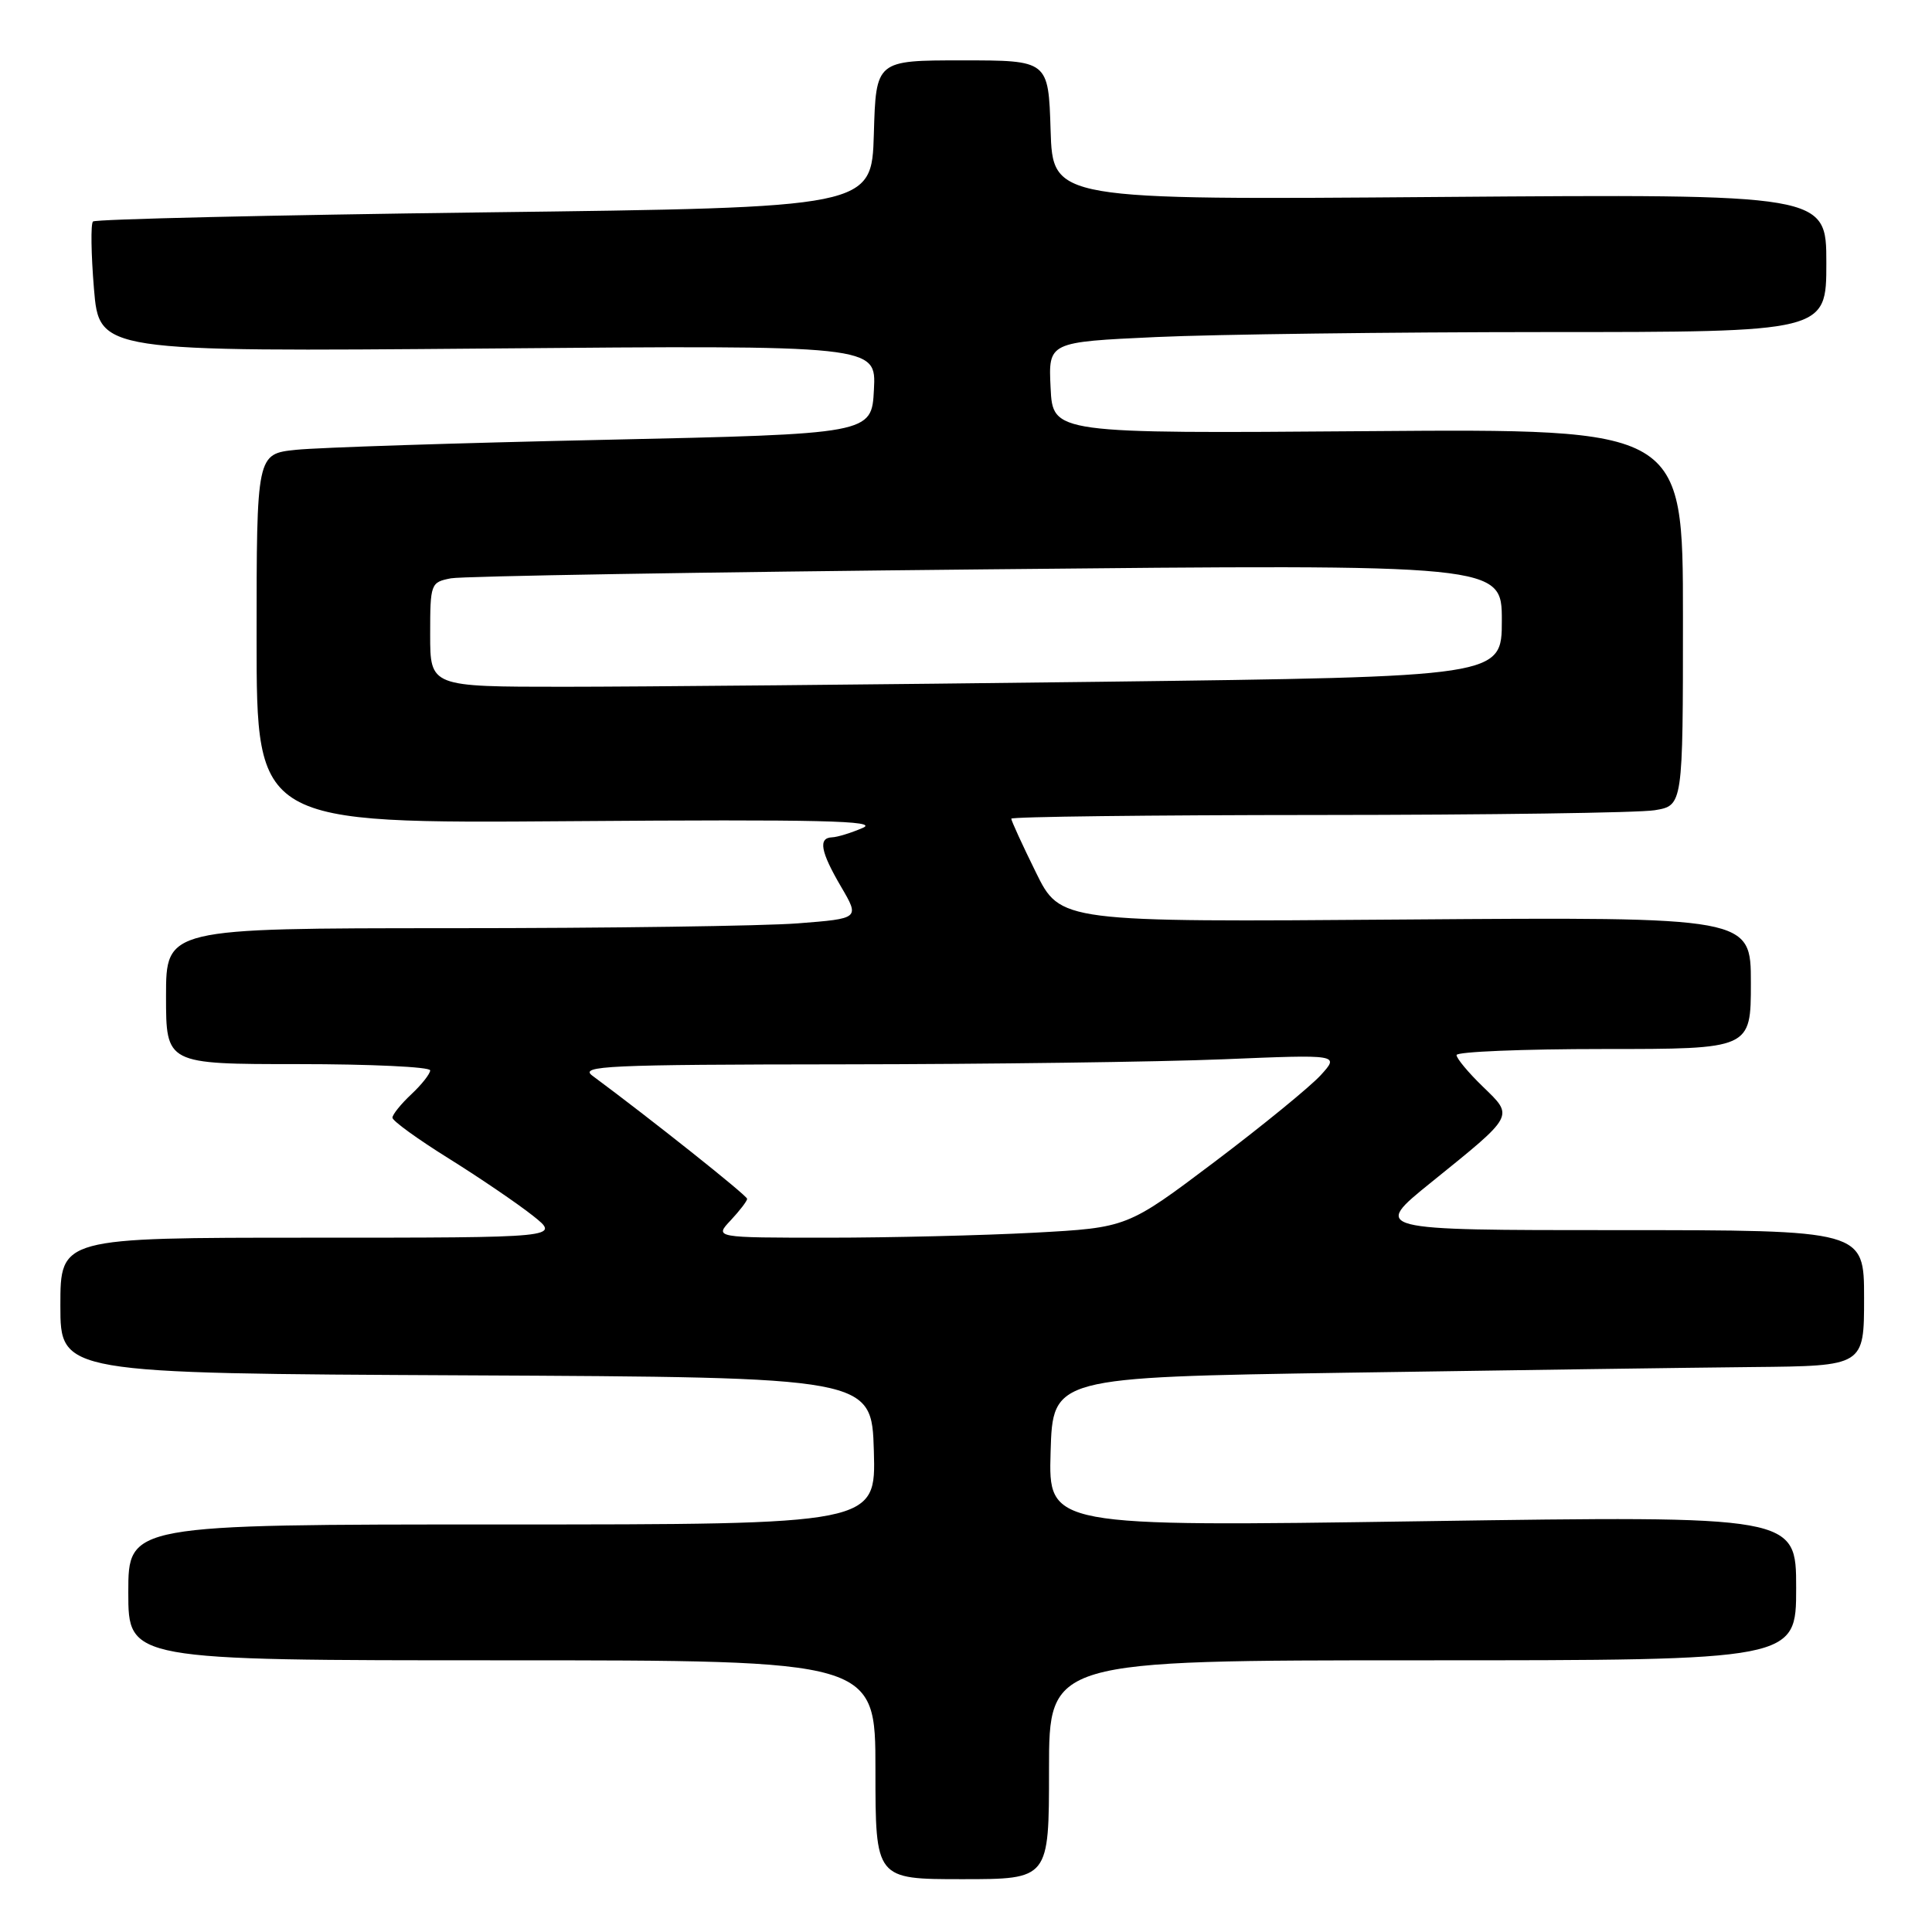 <?xml version="1.0" encoding="UTF-8" standalone="no"?>
<!DOCTYPE svg PUBLIC "-//W3C//DTD SVG 1.1//EN" "http://www.w3.org/Graphics/SVG/1.1/DTD/svg11.dtd" >
<svg xmlns="http://www.w3.org/2000/svg" xmlns:xlink="http://www.w3.org/1999/xlink" version="1.1" viewBox="0 0 256 256">
 <g >
 <path fill="currentColor"
d=" M 139.00 234.50 C 139.00 220.00 139.00 220.00 188.50 220.00 C 238.00 220.00 238.00 220.00 238.00 210.42 C 238.00 200.84 238.00 200.84 188.46 201.57 C 138.92 202.30 138.92 202.30 139.21 192.40 C 139.50 182.50 139.50 182.50 178.50 181.89 C 199.95 181.56 224.14 181.22 232.25 181.14 C 247.00 181.00 247.00 181.00 247.00 172.00 C 247.00 163.00 247.00 163.00 214.40 163.00 C 181.80 163.00 181.80 163.00 189.65 156.66 C 200.78 147.67 200.61 147.98 196.48 143.98 C 194.56 142.12 193.00 140.25 193.00 139.80 C 193.00 139.36 201.78 139.00 212.50 139.00 C 232.00 139.00 232.00 139.00 232.00 130.25 C 232.00 121.50 232.00 121.50 186.25 121.84 C 140.50 122.19 140.50 122.19 137.25 115.57 C 135.46 111.94 134.00 108.75 134.00 108.48 C 134.00 108.22 152.34 108.00 174.75 107.99 C 197.16 107.98 217.19 107.70 219.25 107.36 C 223.00 106.74 223.00 106.74 223.00 81.77 C 223.00 56.81 223.00 56.81 181.25 57.13 C 139.50 57.45 139.50 57.45 139.21 51.38 C 138.91 45.32 138.91 45.32 153.21 44.66 C 161.07 44.30 184.26 44.01 204.75 44.00 C 242.00 44.00 242.00 44.00 242.00 34.85 C 242.00 25.71 242.00 25.71 190.75 26.10 C 139.50 26.50 139.50 26.50 139.21 17.25 C 138.92 8.00 138.92 8.00 127.50 8.00 C 116.07 8.00 116.07 8.00 115.79 17.75 C 115.50 27.50 115.50 27.50 64.19 28.14 C 35.97 28.50 12.62 29.04 12.32 29.35 C 12.01 29.66 12.07 33.67 12.45 38.26 C 13.15 46.61 13.15 46.61 64.63 46.18 C 116.11 45.74 116.11 45.74 115.80 51.62 C 115.50 57.50 115.50 57.50 80.00 58.28 C 60.48 58.70 42.14 59.30 39.25 59.60 C 34.00 60.14 34.00 60.14 34.00 84.63 C 34.00 109.12 34.00 109.12 75.57 108.81 C 108.68 108.56 116.57 108.75 114.32 109.70 C 112.77 110.37 110.94 110.93 110.25 110.95 C 108.39 111.02 108.72 112.85 111.46 117.52 C 113.91 121.71 113.91 121.71 105.71 122.35 C 101.19 122.70 80.51 122.99 59.75 122.99 C 22.00 123.00 22.00 123.00 22.00 132.00 C 22.00 141.00 22.00 141.00 39.50 141.00 C 49.12 141.00 57.00 141.37 57.00 141.83 C 57.00 142.28 55.88 143.71 54.50 145.00 C 53.12 146.29 52.00 147.69 52.00 148.10 C 52.00 148.52 55.36 150.95 59.47 153.51 C 63.57 156.07 68.58 159.48 70.60 161.08 C 74.28 164.00 74.28 164.00 41.14 164.00 C 8.00 164.00 8.00 164.00 8.00 172.99 C 8.00 181.98 8.00 181.98 61.75 182.24 C 115.50 182.50 115.50 182.50 115.79 192.25 C 116.07 202.00 116.07 202.00 66.54 202.00 C 17.00 202.00 17.00 202.00 17.00 211.00 C 17.00 220.00 17.00 220.00 66.50 220.00 C 116.00 220.00 116.00 220.00 116.00 234.50 C 116.00 249.00 116.00 249.00 127.50 249.00 C 139.00 249.00 139.00 249.00 139.00 234.50 Z  M 96.83 161.69 C 98.02 160.41 99.00 159.14 99.00 158.85 C 99.00 158.42 86.21 148.25 78.50 142.54 C 76.72 141.23 80.38 141.06 111.59 141.03 C 130.89 141.01 153.62 140.71 162.09 140.36 C 177.50 139.72 177.50 139.72 175.00 142.47 C 173.62 143.98 167.30 149.15 160.94 153.95 C 149.37 162.67 149.37 162.67 137.03 163.34 C 130.24 163.70 117.93 164.00 109.67 164.00 C 94.65 164.00 94.65 164.00 96.83 161.69 Z  M 57.00 84.08 C 57.00 77.32 57.07 77.15 59.75 76.63 C 61.26 76.34 93.21 75.81 130.75 75.44 C 199.00 74.76 199.00 74.76 199.00 82.22 C 199.00 89.67 199.00 89.67 145.75 90.34 C 116.46 90.70 84.51 91.00 74.75 91.00 C 57.00 91.00 57.00 91.00 57.00 84.08 Z "/>
</g>
</svg>